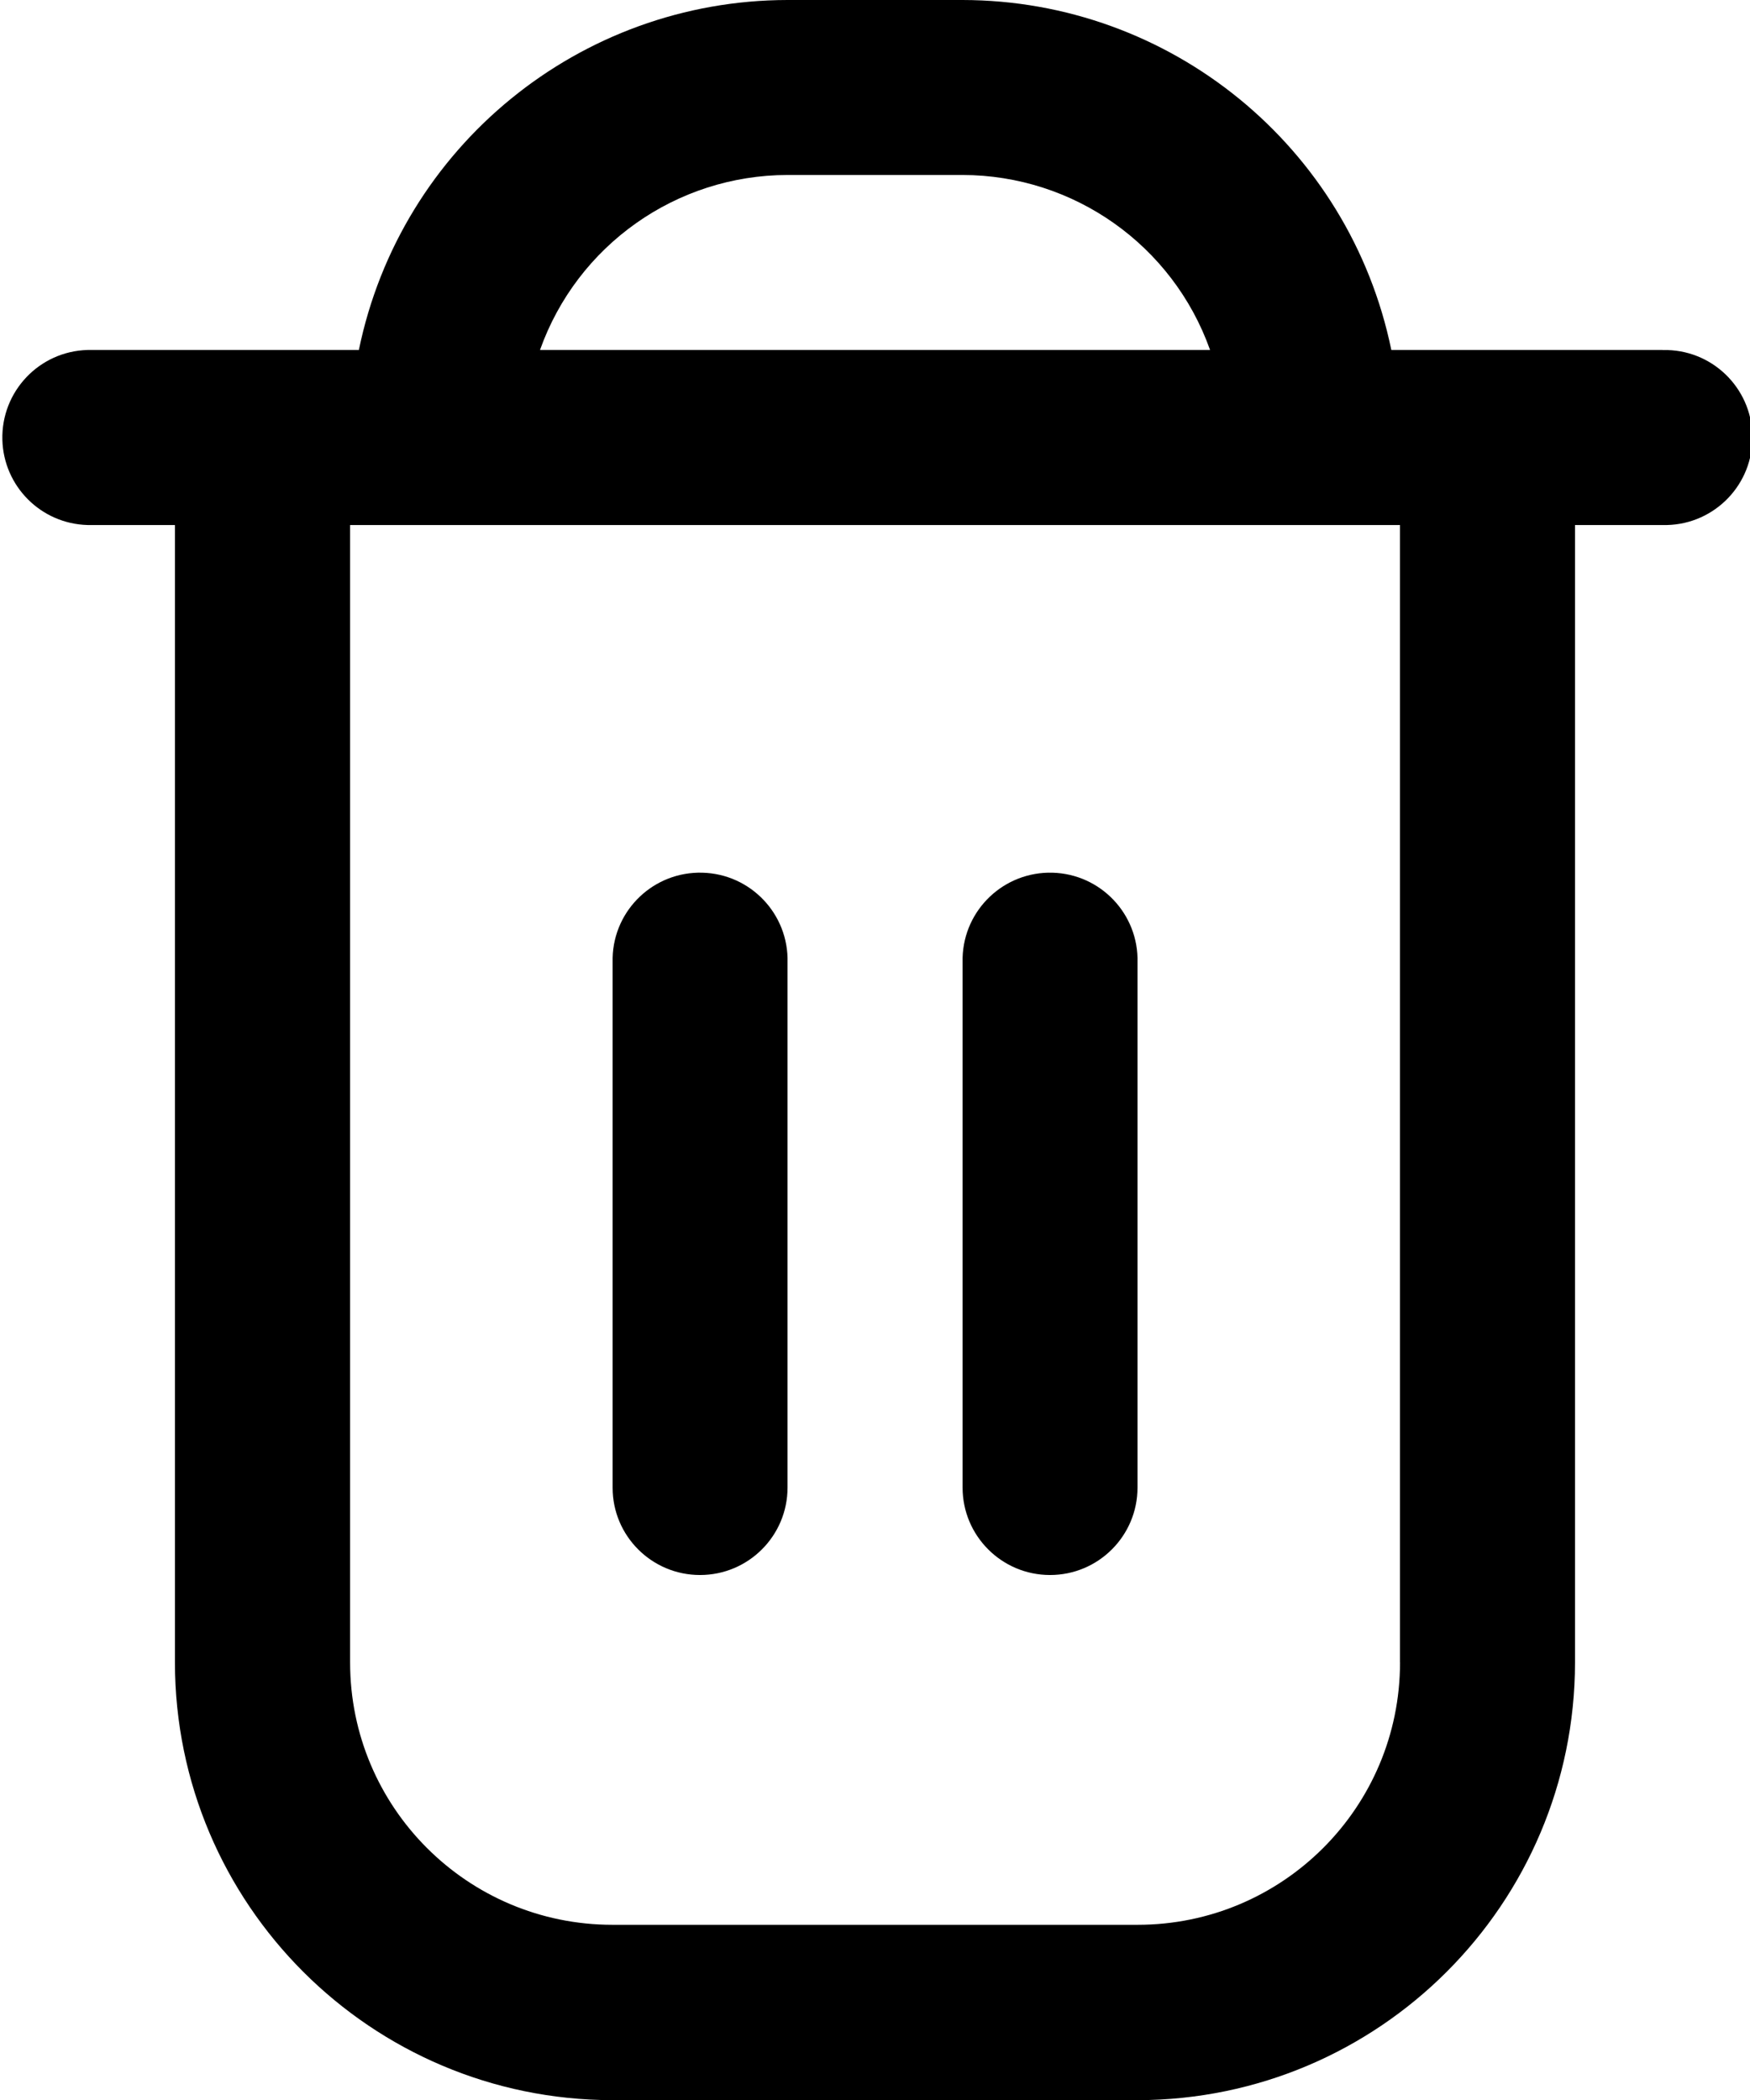 <?xml version="1.0" encoding="utf-8"?>
<!-- Generator: Adobe Illustrator 16.0.0, SVG Export Plug-In . SVG Version: 6.00 Build 0)  -->
<!DOCTYPE svg PUBLIC "-//W3C//DTD SVG 1.1//EN" "http://www.w3.org/Graphics/SVG/1.1/DTD/svg11.dtd">
<svg version="1.1" id="Layer_1" xmlns="http://www.w3.org/2000/svg" xmlns:xlink="http://www.w3.org/1999/xlink" x="0px" y="0px"
	 width="27.352px" height="32.824px" viewBox="0 0 27.352 32.824" enable-background="new 0 0 27.352 32.824" xml:space="preserve">
<path fill="none" d="M15.044,2.735h-2.735C10.571,2.737,9.022,3.832,8.44,5.47h10.474C18.331,3.832,16.782,2.737,15.044,2.735z"/>
<path fill="none" d="M5.473,25.984c0,2.265,1.836,4.1,4.1,4.1h8.21c2.264,0,4.1-1.835,4.1-4.1V8.206H5.473V25.984z M15.045,15.044
	c-0.001-0.024-0.001-0.049,0-0.074c0.021-0.755,0.649-1.351,1.404-1.331s1.351,0.649,1.33,1.404v8.206
	c0,0.755-0.612,1.367-1.367,1.367s-1.367-0.611-1.367-1.367V15.044z M9.574,15.044c-0.001-0.024-0.001-0.049,0-0.074
	c0.02-0.755,0.648-1.351,1.404-1.331c0.755,0.021,1.351,0.649,1.33,1.404v8.206c0,0.755-0.612,1.367-1.368,1.367
	c-0.755,0-1.366-0.611-1.366-1.367V15.044z"/>
<g>
	<path d="M26.059,5.471c-0.024-0.001-0.049-0.001-0.074,0V5.47h-4.239C21.091,2.289,18.292,0.004,15.044,0h-2.735
		c-3.247,0.004-6.046,2.289-6.7,5.47h-4.24C0.613,5.49,0.017,6.119,0.037,6.875c0.02,0.727,0.604,1.311,1.331,1.331h1.366v17.78
		c0.005,3.774,3.063,6.833,6.838,6.839h8.206c3.775-0.006,6.834-3.064,6.839-6.839V8.206h1.367c0.756,0.021,1.385-0.575,1.405-1.331
		C27.409,6.12,26.815,5.491,26.059,5.471z M12.309,2.735h2.735c1.738,0.002,3.287,1.097,3.869,2.735H8.44
		C9.022,3.832,10.571,2.737,12.309,2.735z M21.882,25.984c0,2.265-1.836,4.1-4.1,4.1h-8.21c-2.264,0-4.1-1.835-4.1-4.1V8.206h16.409
		V25.984z"/>
	<path d="M10.941,24.617c0.756,0,1.368-0.612,1.368-1.367v-8.206c0.021-0.755-0.575-1.384-1.33-1.404
		c-0.756-0.021-1.385,0.575-1.404,1.331c-0.001,0.024-0.001,0.049,0,0.074v8.206C9.574,24.005,10.186,24.617,10.941,24.617z"/>
	<path d="M16.412,24.617c0.755,0,1.367-0.612,1.367-1.367v-8.206c0.021-0.755-0.575-1.384-1.33-1.404s-1.384,0.575-1.404,1.331
		c-0.001,0.024-0.001,0.049,0,0.074v8.206C15.045,24.005,15.657,24.617,16.412,24.617z"/>
</g>
</svg>
